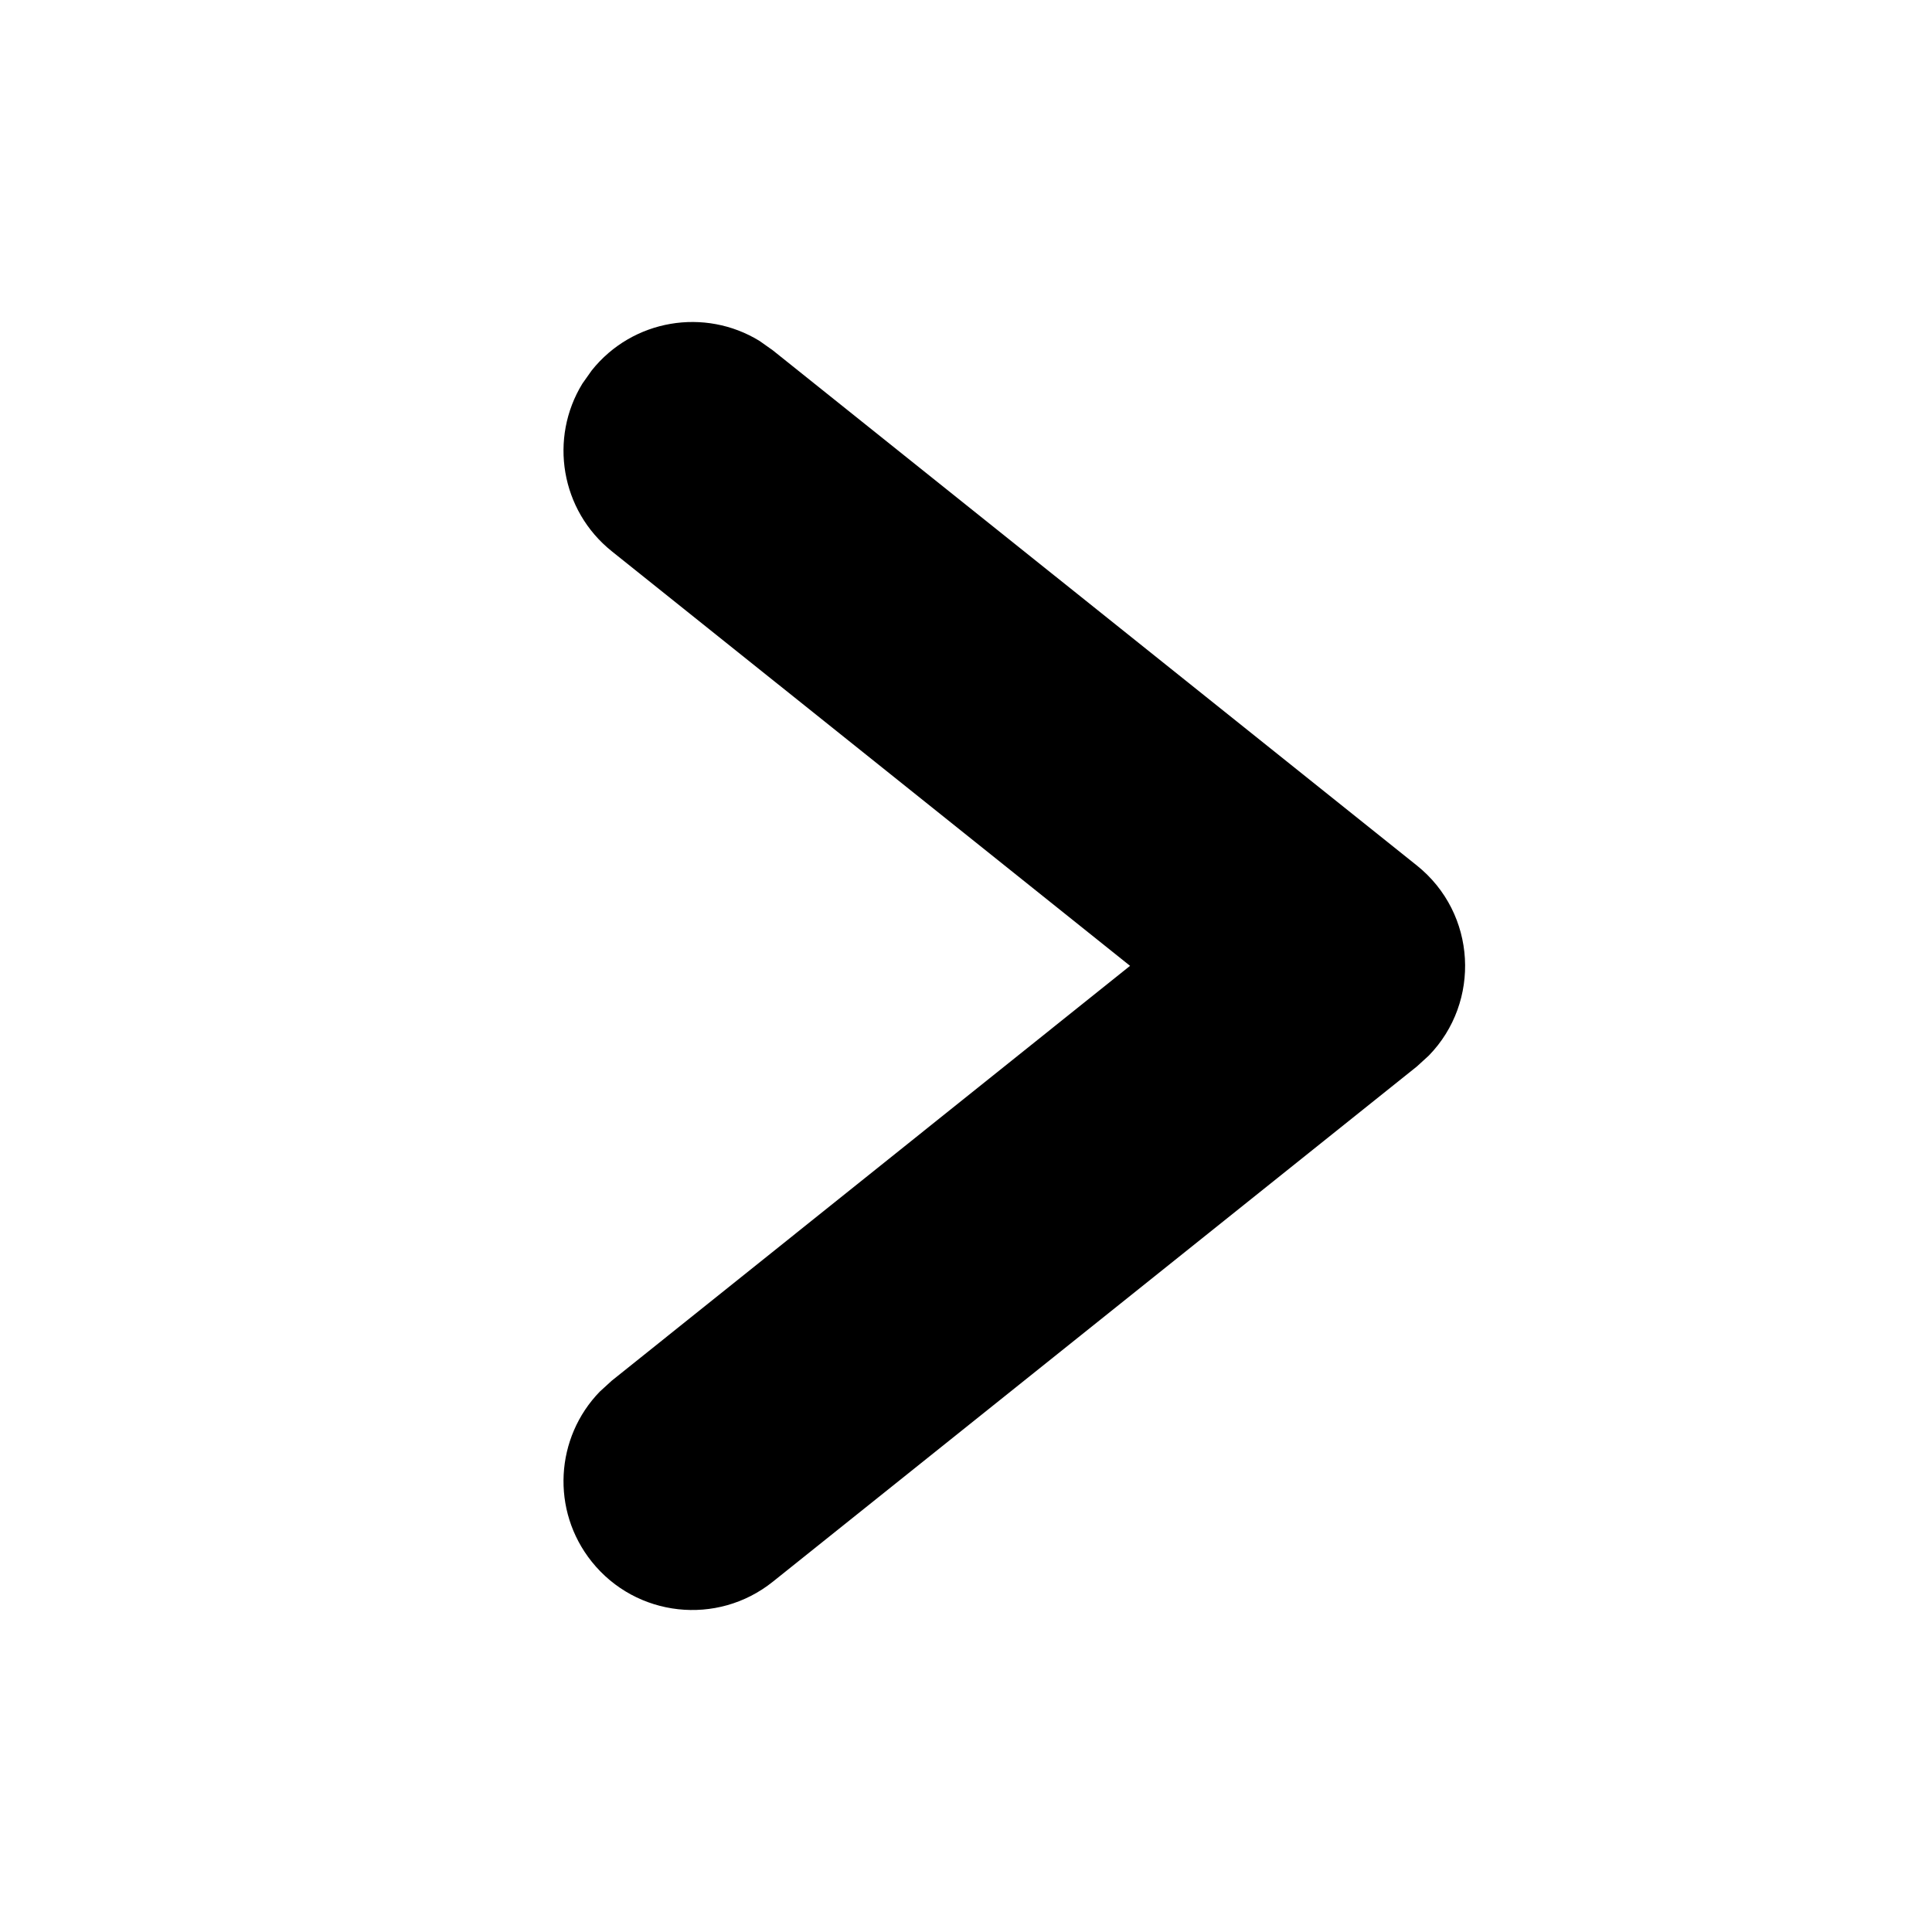 <svg xmlns="http://www.w3.org/2000/svg" width="24" height="24" viewBox="0 0 24 24">
  <path fill="currentColor" fill-rule="evenodd" d="M7.351,4.601 C7.86,3.964 8.757,3.819 9.435,4.235 L9.599,4.351 L17.599,10.75 C18.347,11.348 18.397,12.448 17.749,13.113 L17.6,13.249 L9.6,19.649 C8.91,20.201 7.903,20.09 7.351,19.4 C6.841,18.763 6.897,17.856 7.452,17.286 L7.6,17.151 L14.038,11.998 L7.601,6.849 C6.964,6.34 6.819,5.443 7.235,4.765 L7.351,4.601 Z"/>
</svg>
